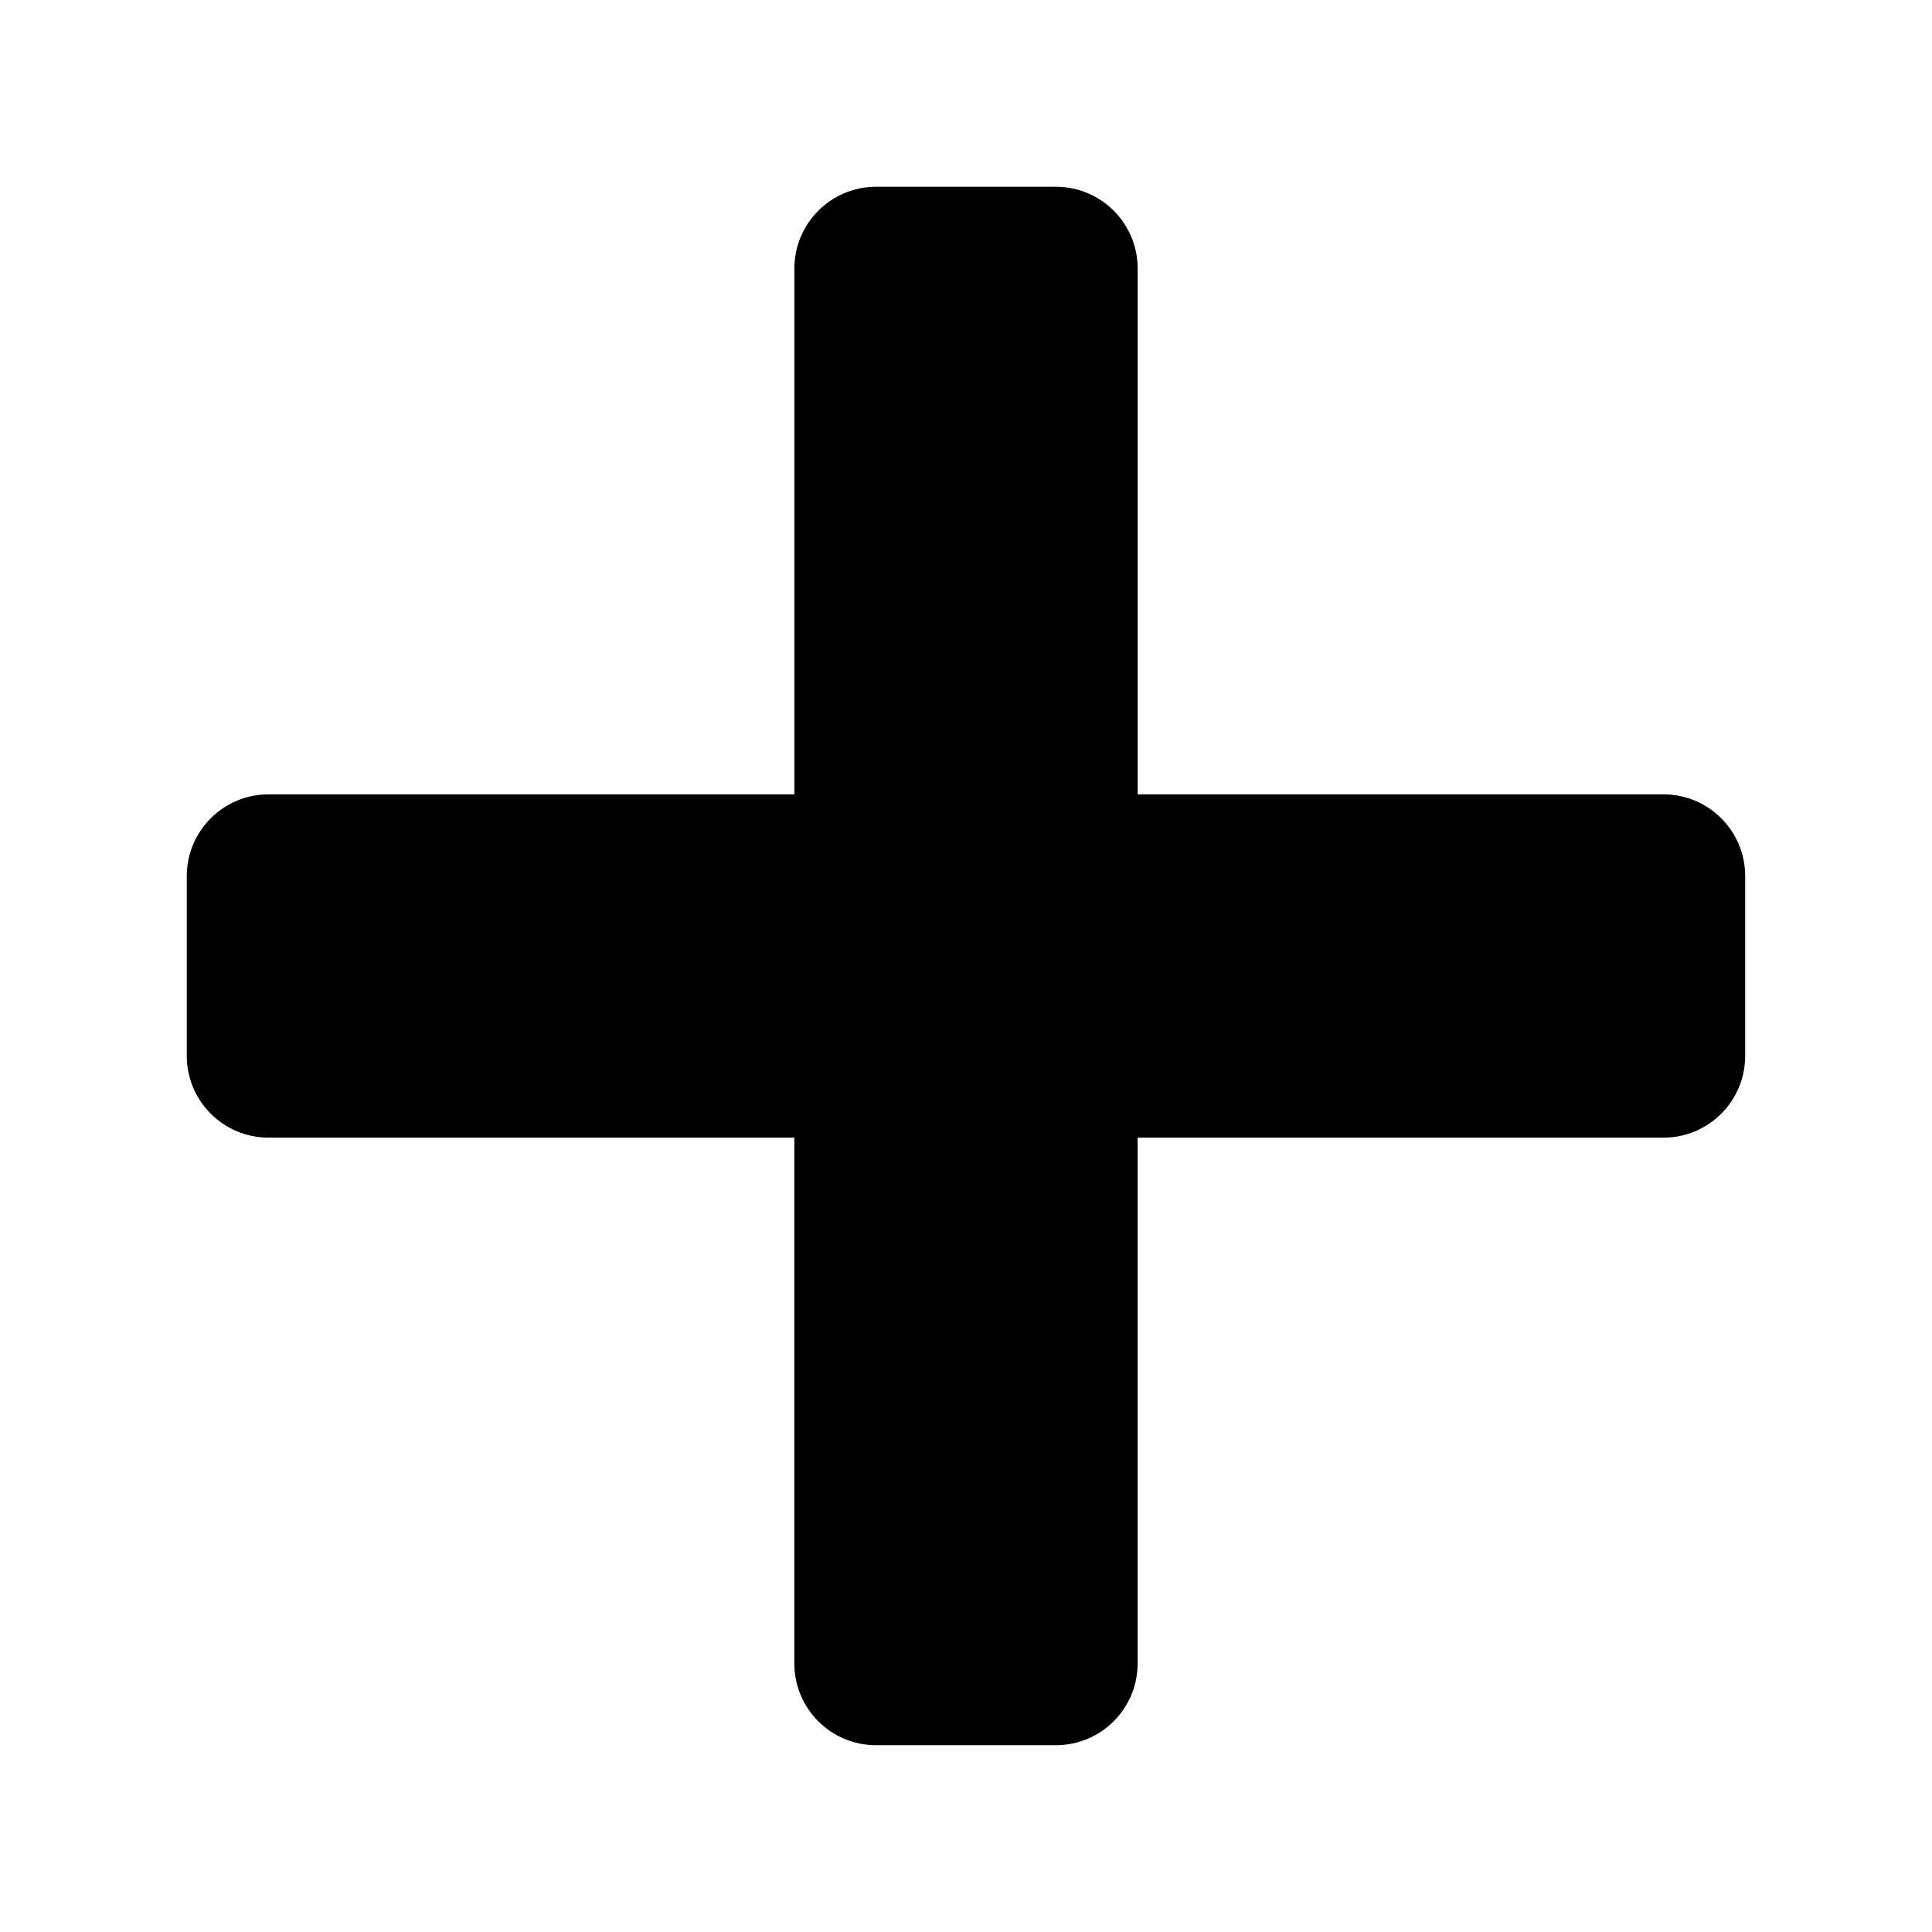 <svg xmlns="http://www.w3.org/2000/svg" xmlns:xlink="http://www.w3.org/1999/xlink" version="1.1" x="0px" y="0px" viewBox="0 0 100 100" enable-background="new 0 0 100 100" xml:space="preserve"><path d="M86.102,41.116H58.885V13.898c0-2.337-1.895-4.231-4.231-4.231h-9.307c-2.337,0-4.23,1.894-4.23,4.231v27.218H13.898  c-2.337,0-4.23,1.895-4.23,4.23v9.307c0,2.336,1.894,4.231,4.23,4.231h27.217v27.218c0,2.337,1.893,4.23,4.23,4.23h9.307  c2.337,0,4.231-1.894,4.231-4.23V58.885h27.217c2.337,0,4.23-1.896,4.23-4.231v-9.307C90.332,43.01,88.438,41.116,86.102,41.116z"></path></svg>